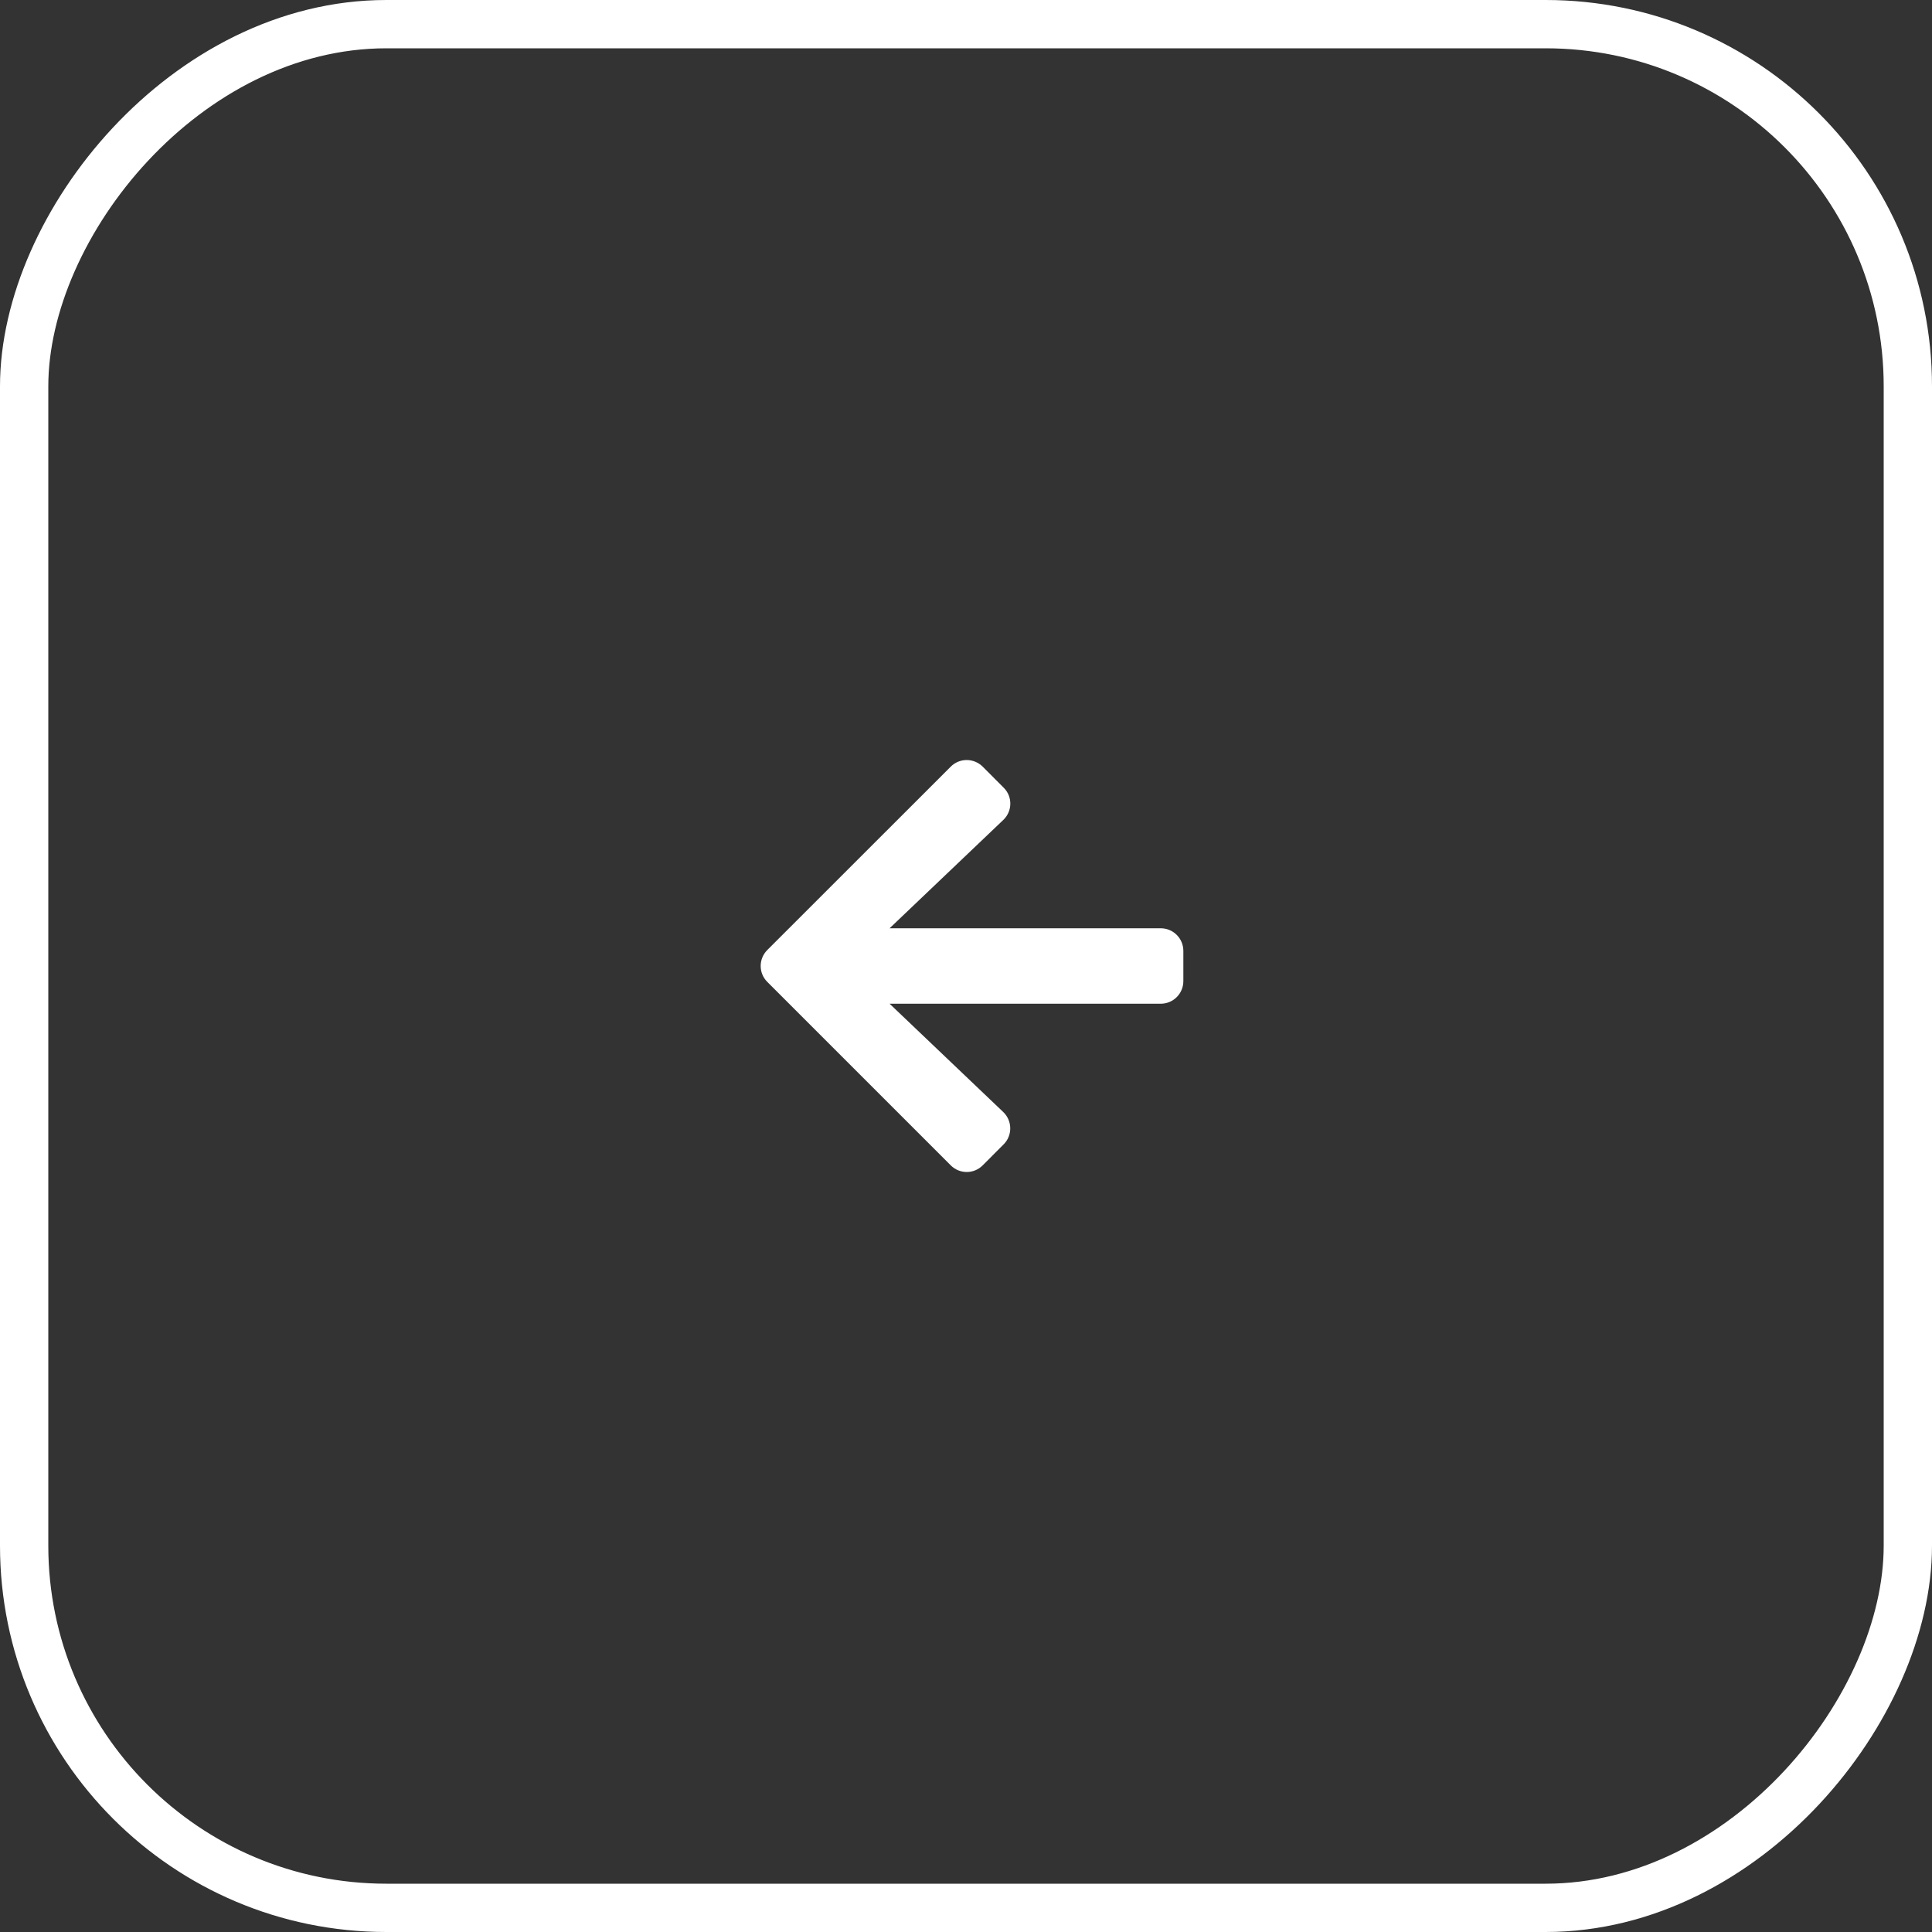 <svg width="40" height="40" viewBox="0 0 40 40" fill="none" xmlns="http://www.w3.org/2000/svg">
<rect x="0" y="0" width="40" height="40" fill="#333333" stroke="none"/>
<path d="M20.779 16.307L20.346 15.873C20.162 15.69 19.865 15.69 19.684 15.873L15.887 19.668C15.703 19.852 15.703 20.148 15.887 20.33L19.684 24.127C19.867 24.311 20.164 24.311 20.346 24.127L20.779 23.693C20.965 23.508 20.961 23.205 20.771 23.023L18.418 20.781H24.031C24.291 20.781 24.5 20.572 24.5 20.312V19.688C24.5 19.428 24.291 19.219 24.031 19.219H18.418L20.771 16.977C20.963 16.795 20.967 16.492 20.779 16.307Z" fill="white"/>
<rect x="-0.5" y="0.5" width="39" height="39" rx="7.5" transform="matrix(-1 0 0 1 39 0)" stroke="white"/>
</svg>
